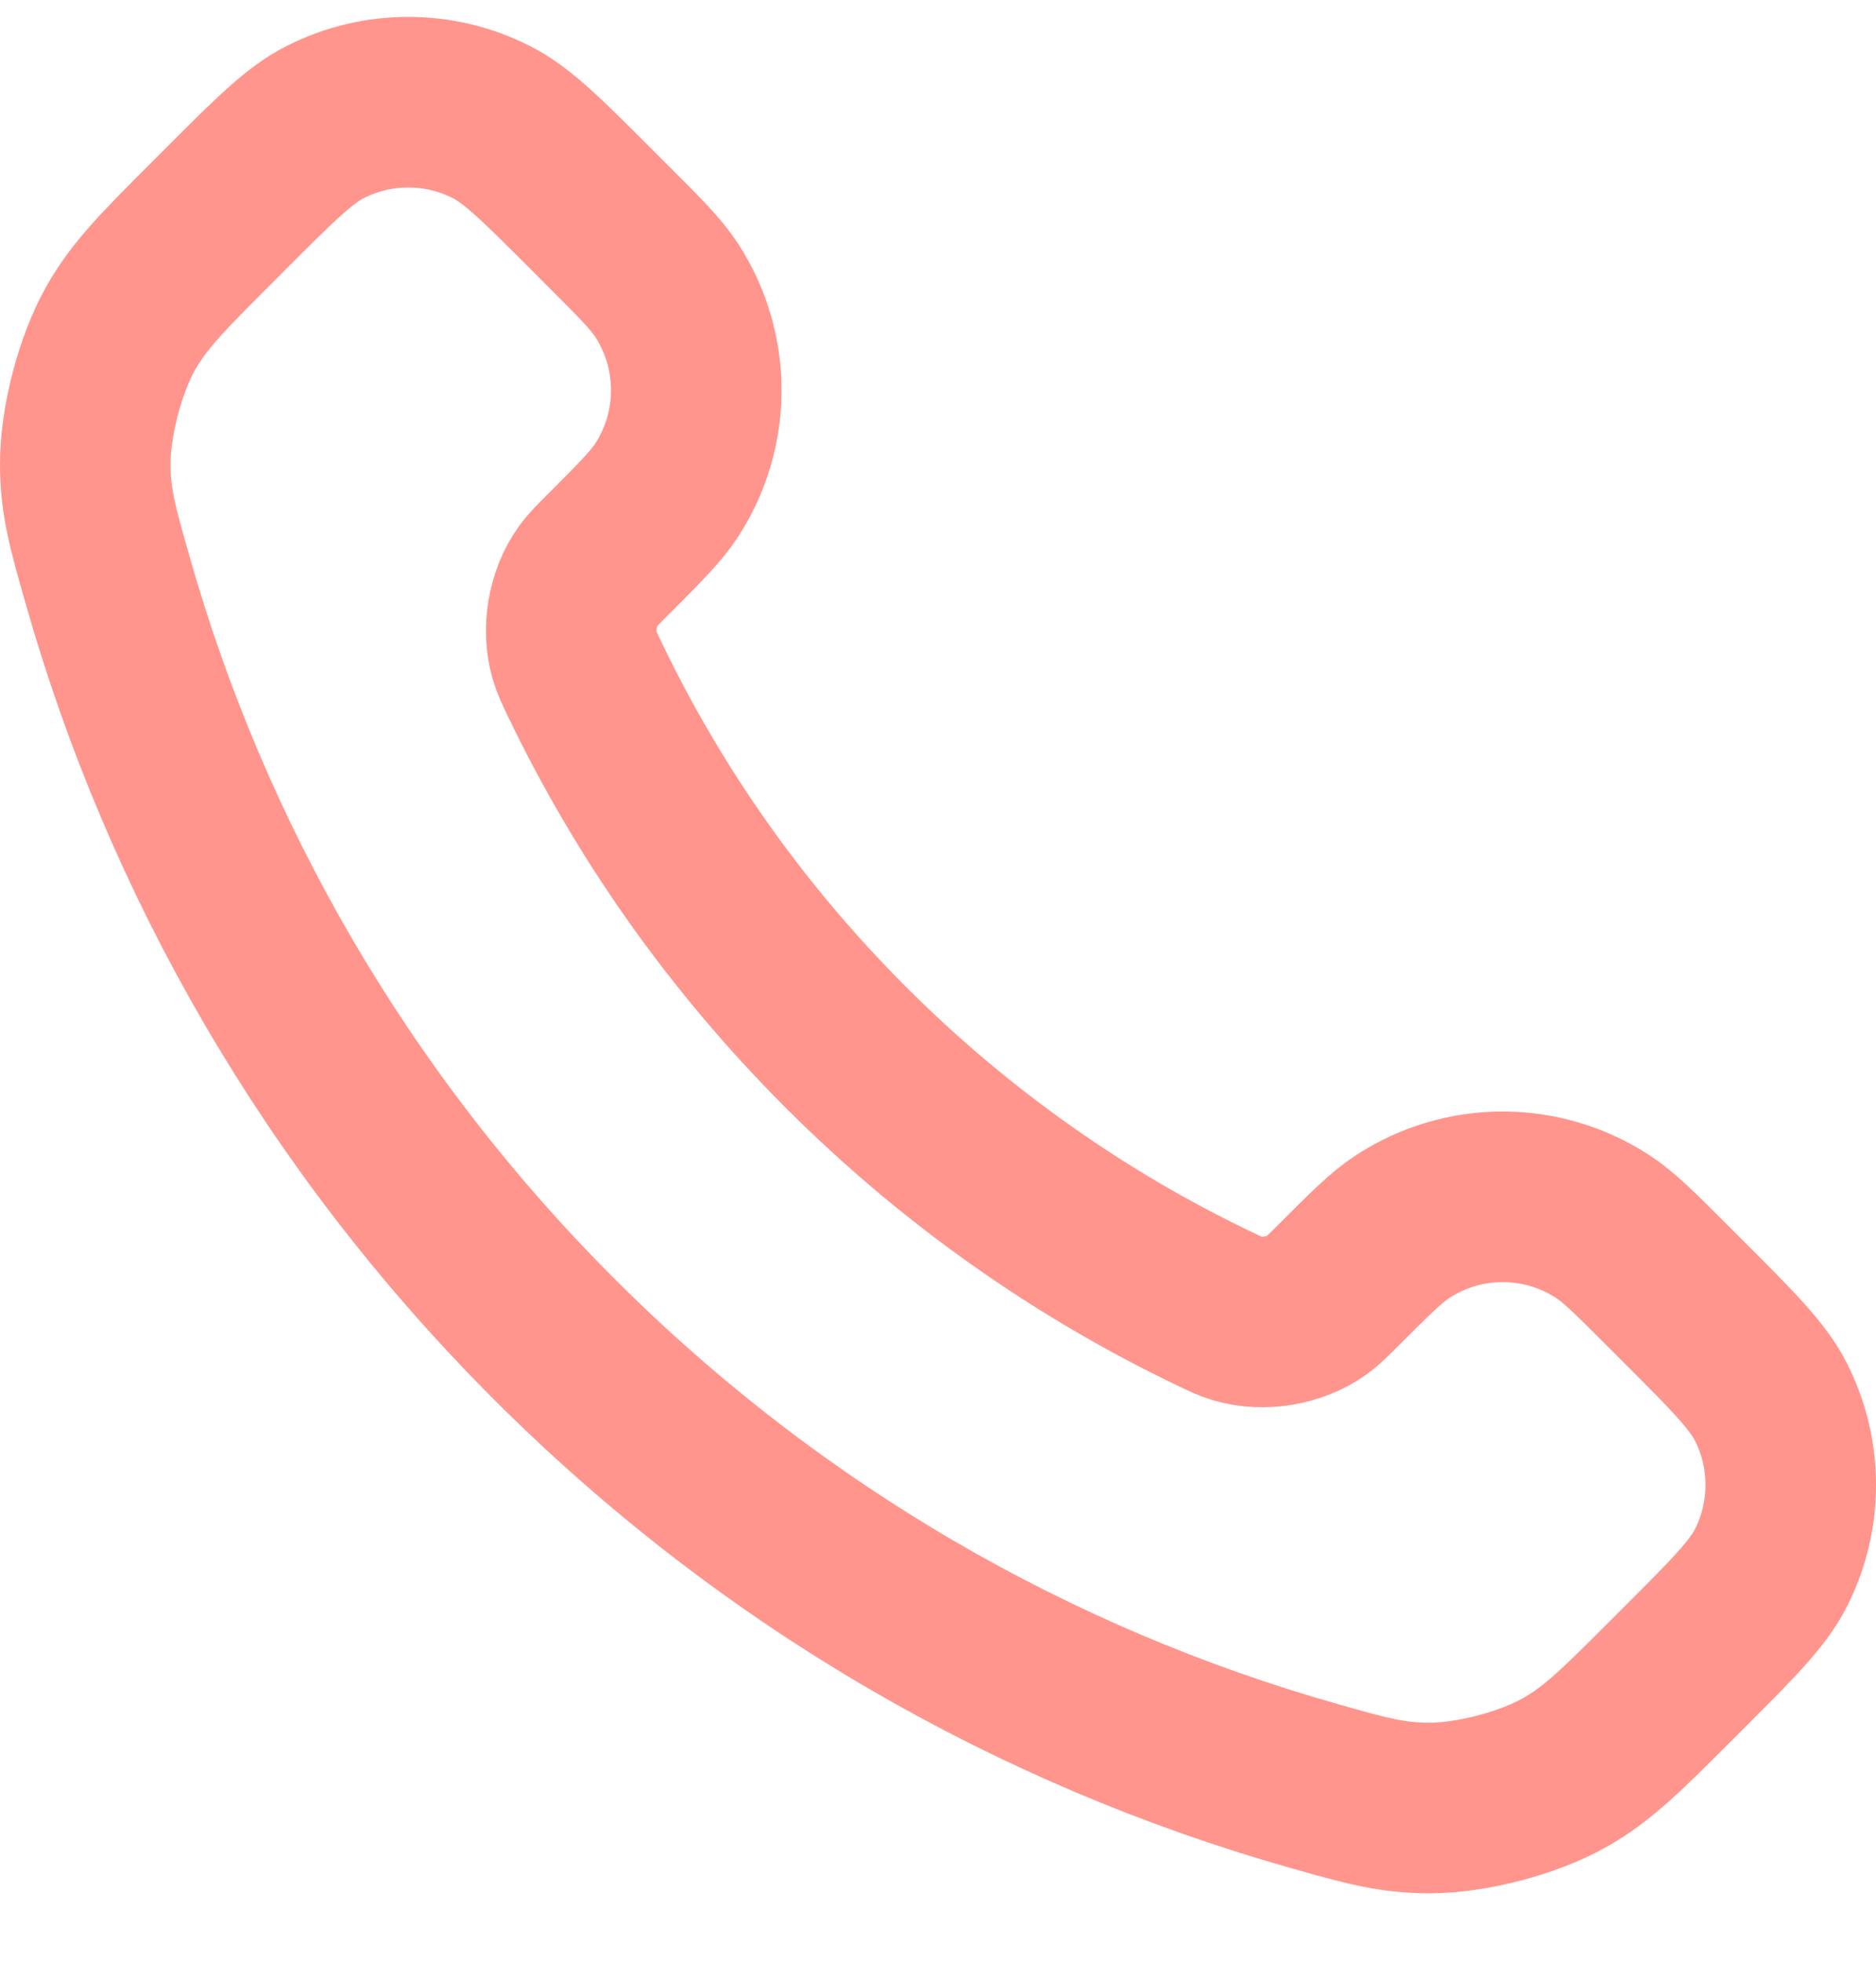 <svg width="22" height="23" viewBox="0 0 22 23" fill="none" xmlns="http://www.w3.org/2000/svg">
<path d="M6.859 7.968C7.607 9.527 8.627 10.987 9.919 12.279C11.21 13.57 12.671 14.59 14.229 15.338C14.363 15.403 14.43 15.435 14.515 15.46C14.816 15.548 15.187 15.485 15.442 15.302C15.514 15.25 15.575 15.189 15.698 15.066C16.074 14.69 16.262 14.502 16.451 14.38C17.163 13.916 18.082 13.916 18.794 14.38C18.983 14.502 19.171 14.69 19.547 15.066L19.756 15.275C20.328 15.847 20.613 16.132 20.769 16.439C21.077 17.049 21.077 17.77 20.769 18.38C20.613 18.687 20.328 18.972 19.756 19.544L19.587 19.713C19.018 20.282 18.733 20.567 18.346 20.784C17.917 21.026 17.25 21.199 16.757 21.198C16.313 21.196 16.01 21.11 15.403 20.938C12.142 20.012 9.065 18.266 6.498 15.699C3.931 13.132 2.185 10.055 1.26 6.795C1.087 6.188 1.001 5.885 1 5.441C0.999 4.948 1.172 4.281 1.413 3.852C1.631 3.465 1.915 3.18 2.485 2.611L2.654 2.441C3.225 1.87 3.511 1.584 3.818 1.429C4.428 1.121 5.148 1.121 5.758 1.429C6.065 1.584 6.351 1.87 6.922 2.441L7.132 2.651C7.507 3.026 7.695 3.214 7.818 3.403C8.281 4.116 8.281 5.035 7.818 5.747C7.695 5.936 7.507 6.124 7.132 6.5C7.009 6.623 6.947 6.684 6.896 6.756C6.713 7.011 6.65 7.381 6.738 7.683C6.763 7.767 6.795 7.834 6.859 7.968Z" stroke="#FF958C" stroke-width="2" stroke-linecap="round" stroke-linejoin="round"/>
</svg>
